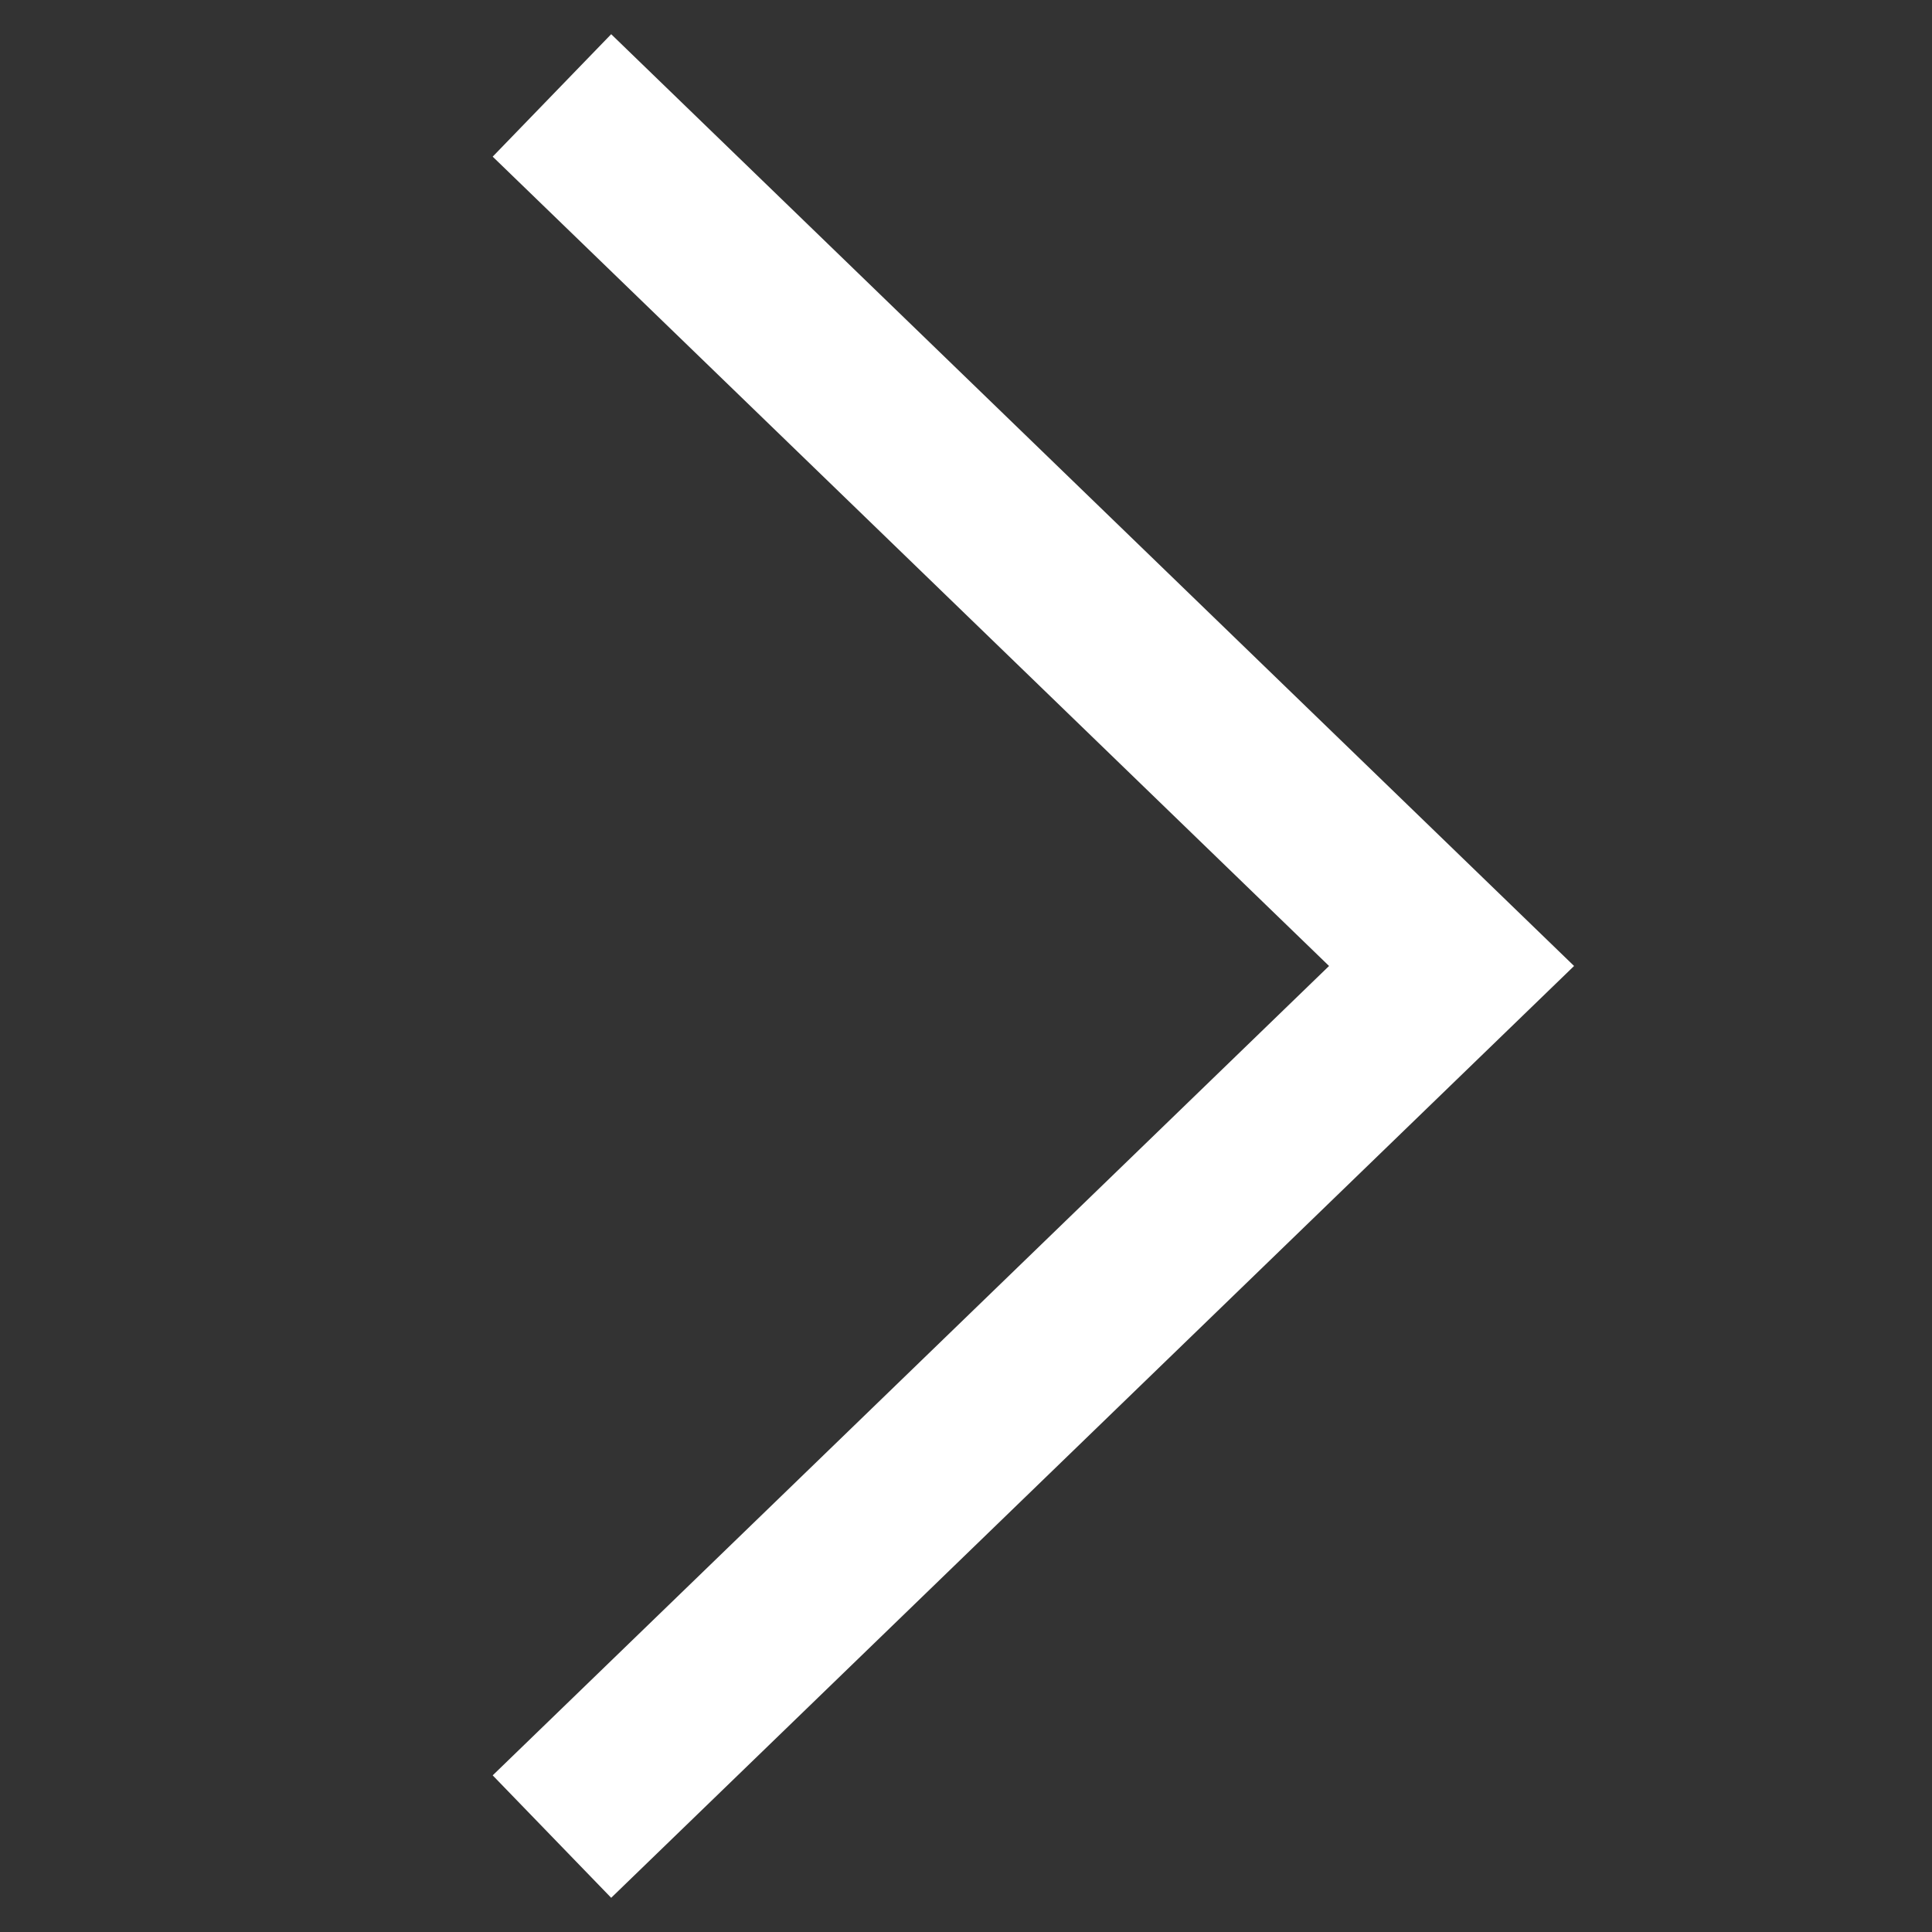 <svg id="Layer_1" data-name="Layer 1" xmlns="http://www.w3.org/2000/svg" viewBox="0 0 566.93 566.93"><rect x="0" y="0" width="566.93" height="566.93" fill="#333333" stroke="none"/><defs><style>.cls-1{fill:none;stroke:#fff;stroke-miterlimit:10;stroke-width:50px;}</style></defs><title>right-arrow</title><polyline class="cls-1" points="161.96 28 425.95 283.46 161.96 538.93"/></svg>